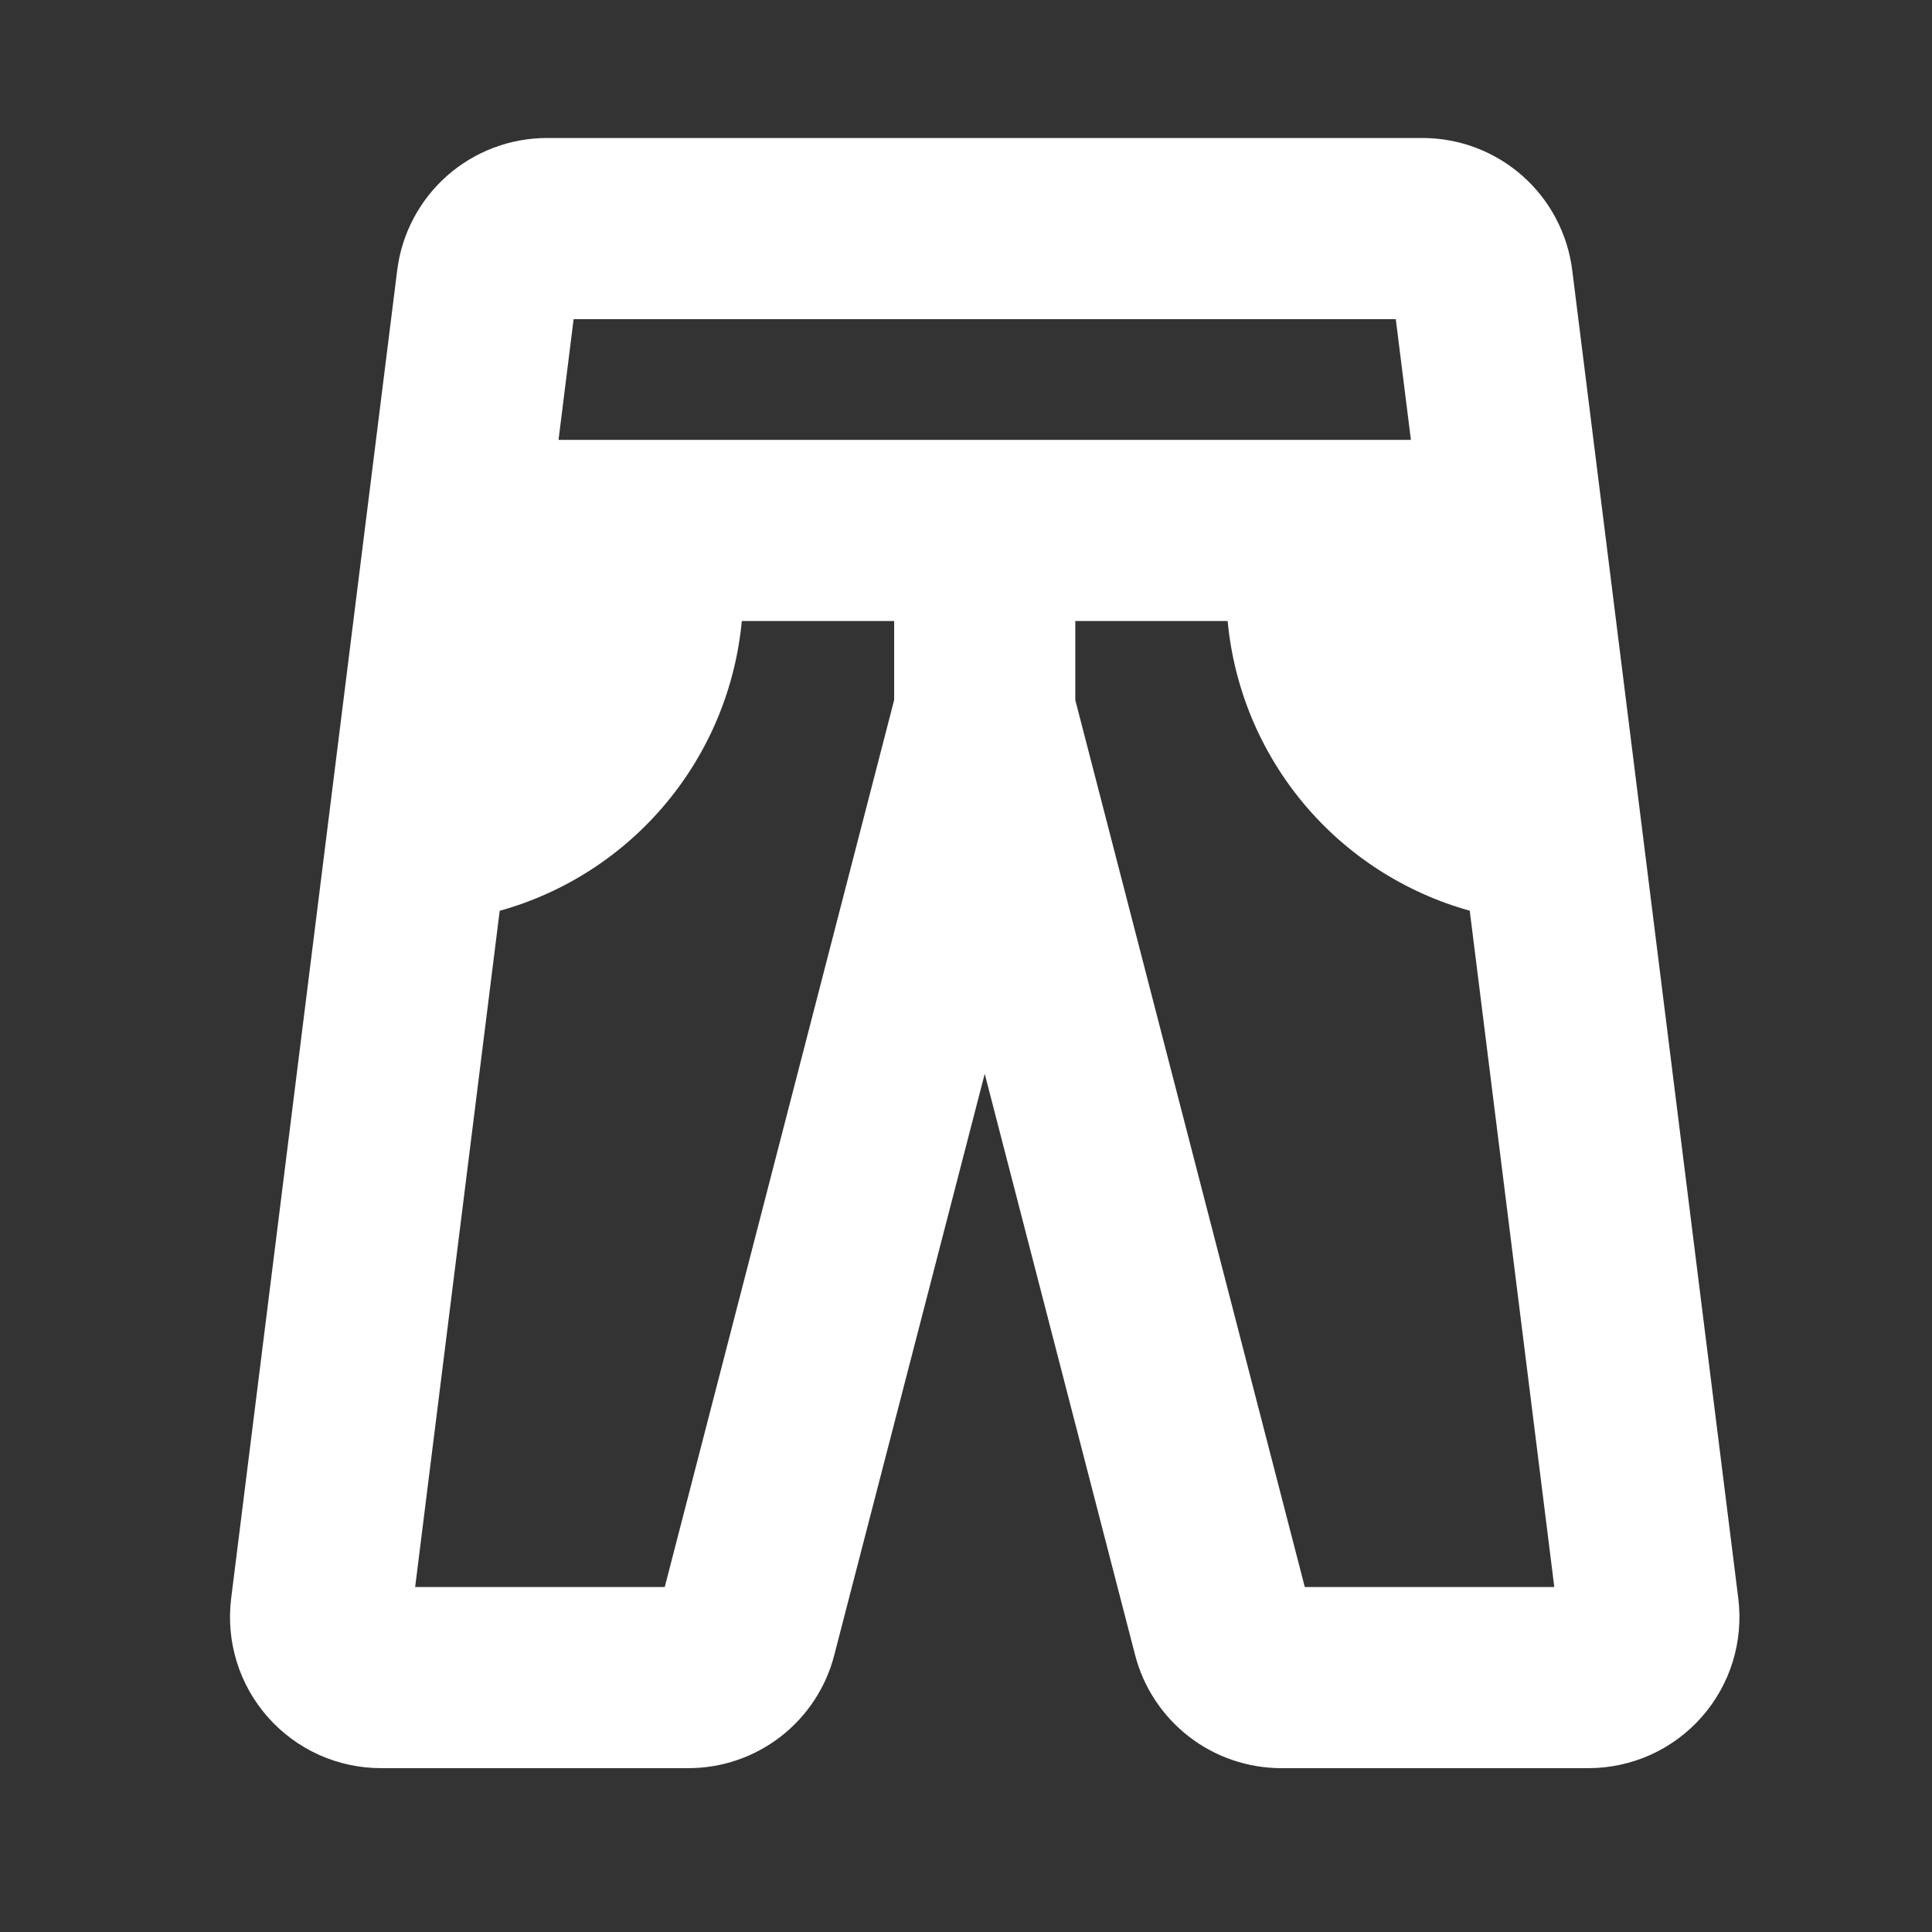 <svg width="42" height="42" viewBox="0 0 42 42" fill="none" xmlns="http://www.w3.org/2000/svg">
<rect x="0" y="0" width="42" height="42" fill="#333333" stroke="none"/>
<path d="M37.789 34.749L34.179 5.874C34.08 5.081 33.694 4.35 33.095 3.821C32.495 3.292 31.723 3 30.923 3H11.891C11.091 3 10.319 3.292 9.719 3.821C9.12 4.35 8.734 5.081 8.635 5.874L5.025 34.749C4.968 35.211 5.009 35.68 5.146 36.124C5.283 36.569 5.514 36.979 5.822 37.328C6.13 37.677 6.508 37.956 6.932 38.148C7.357 38.339 7.817 38.438 8.282 38.438H14.958C15.686 38.44 16.394 38.199 16.97 37.753C17.546 37.307 17.957 36.682 18.137 35.977L21.407 23.344L24.673 35.967C24.854 36.674 25.265 37.301 25.841 37.748C26.417 38.196 27.127 38.438 27.856 38.438H34.532C34.997 38.438 35.457 38.339 35.882 38.148C36.306 37.956 36.684 37.677 36.992 37.328C37.3 36.979 37.531 36.569 37.668 36.124C37.805 35.68 37.846 35.211 37.789 34.749ZM30.343 6.938L30.672 9.562H12.142L12.47 6.938H30.343ZM14.451 34.5H9.025L10.863 19.8C12.275 19.407 13.534 18.593 14.474 17.468C15.414 16.343 15.99 14.96 16.126 13.5H19.438V15.218L14.451 34.5ZM28.365 34.5L23.376 15.218V13.5H26.688C26.824 14.96 27.4 16.343 28.34 17.468C29.28 18.593 30.539 19.405 31.951 19.798L33.789 34.5H28.365Z" fill="white"/>
</svg>
